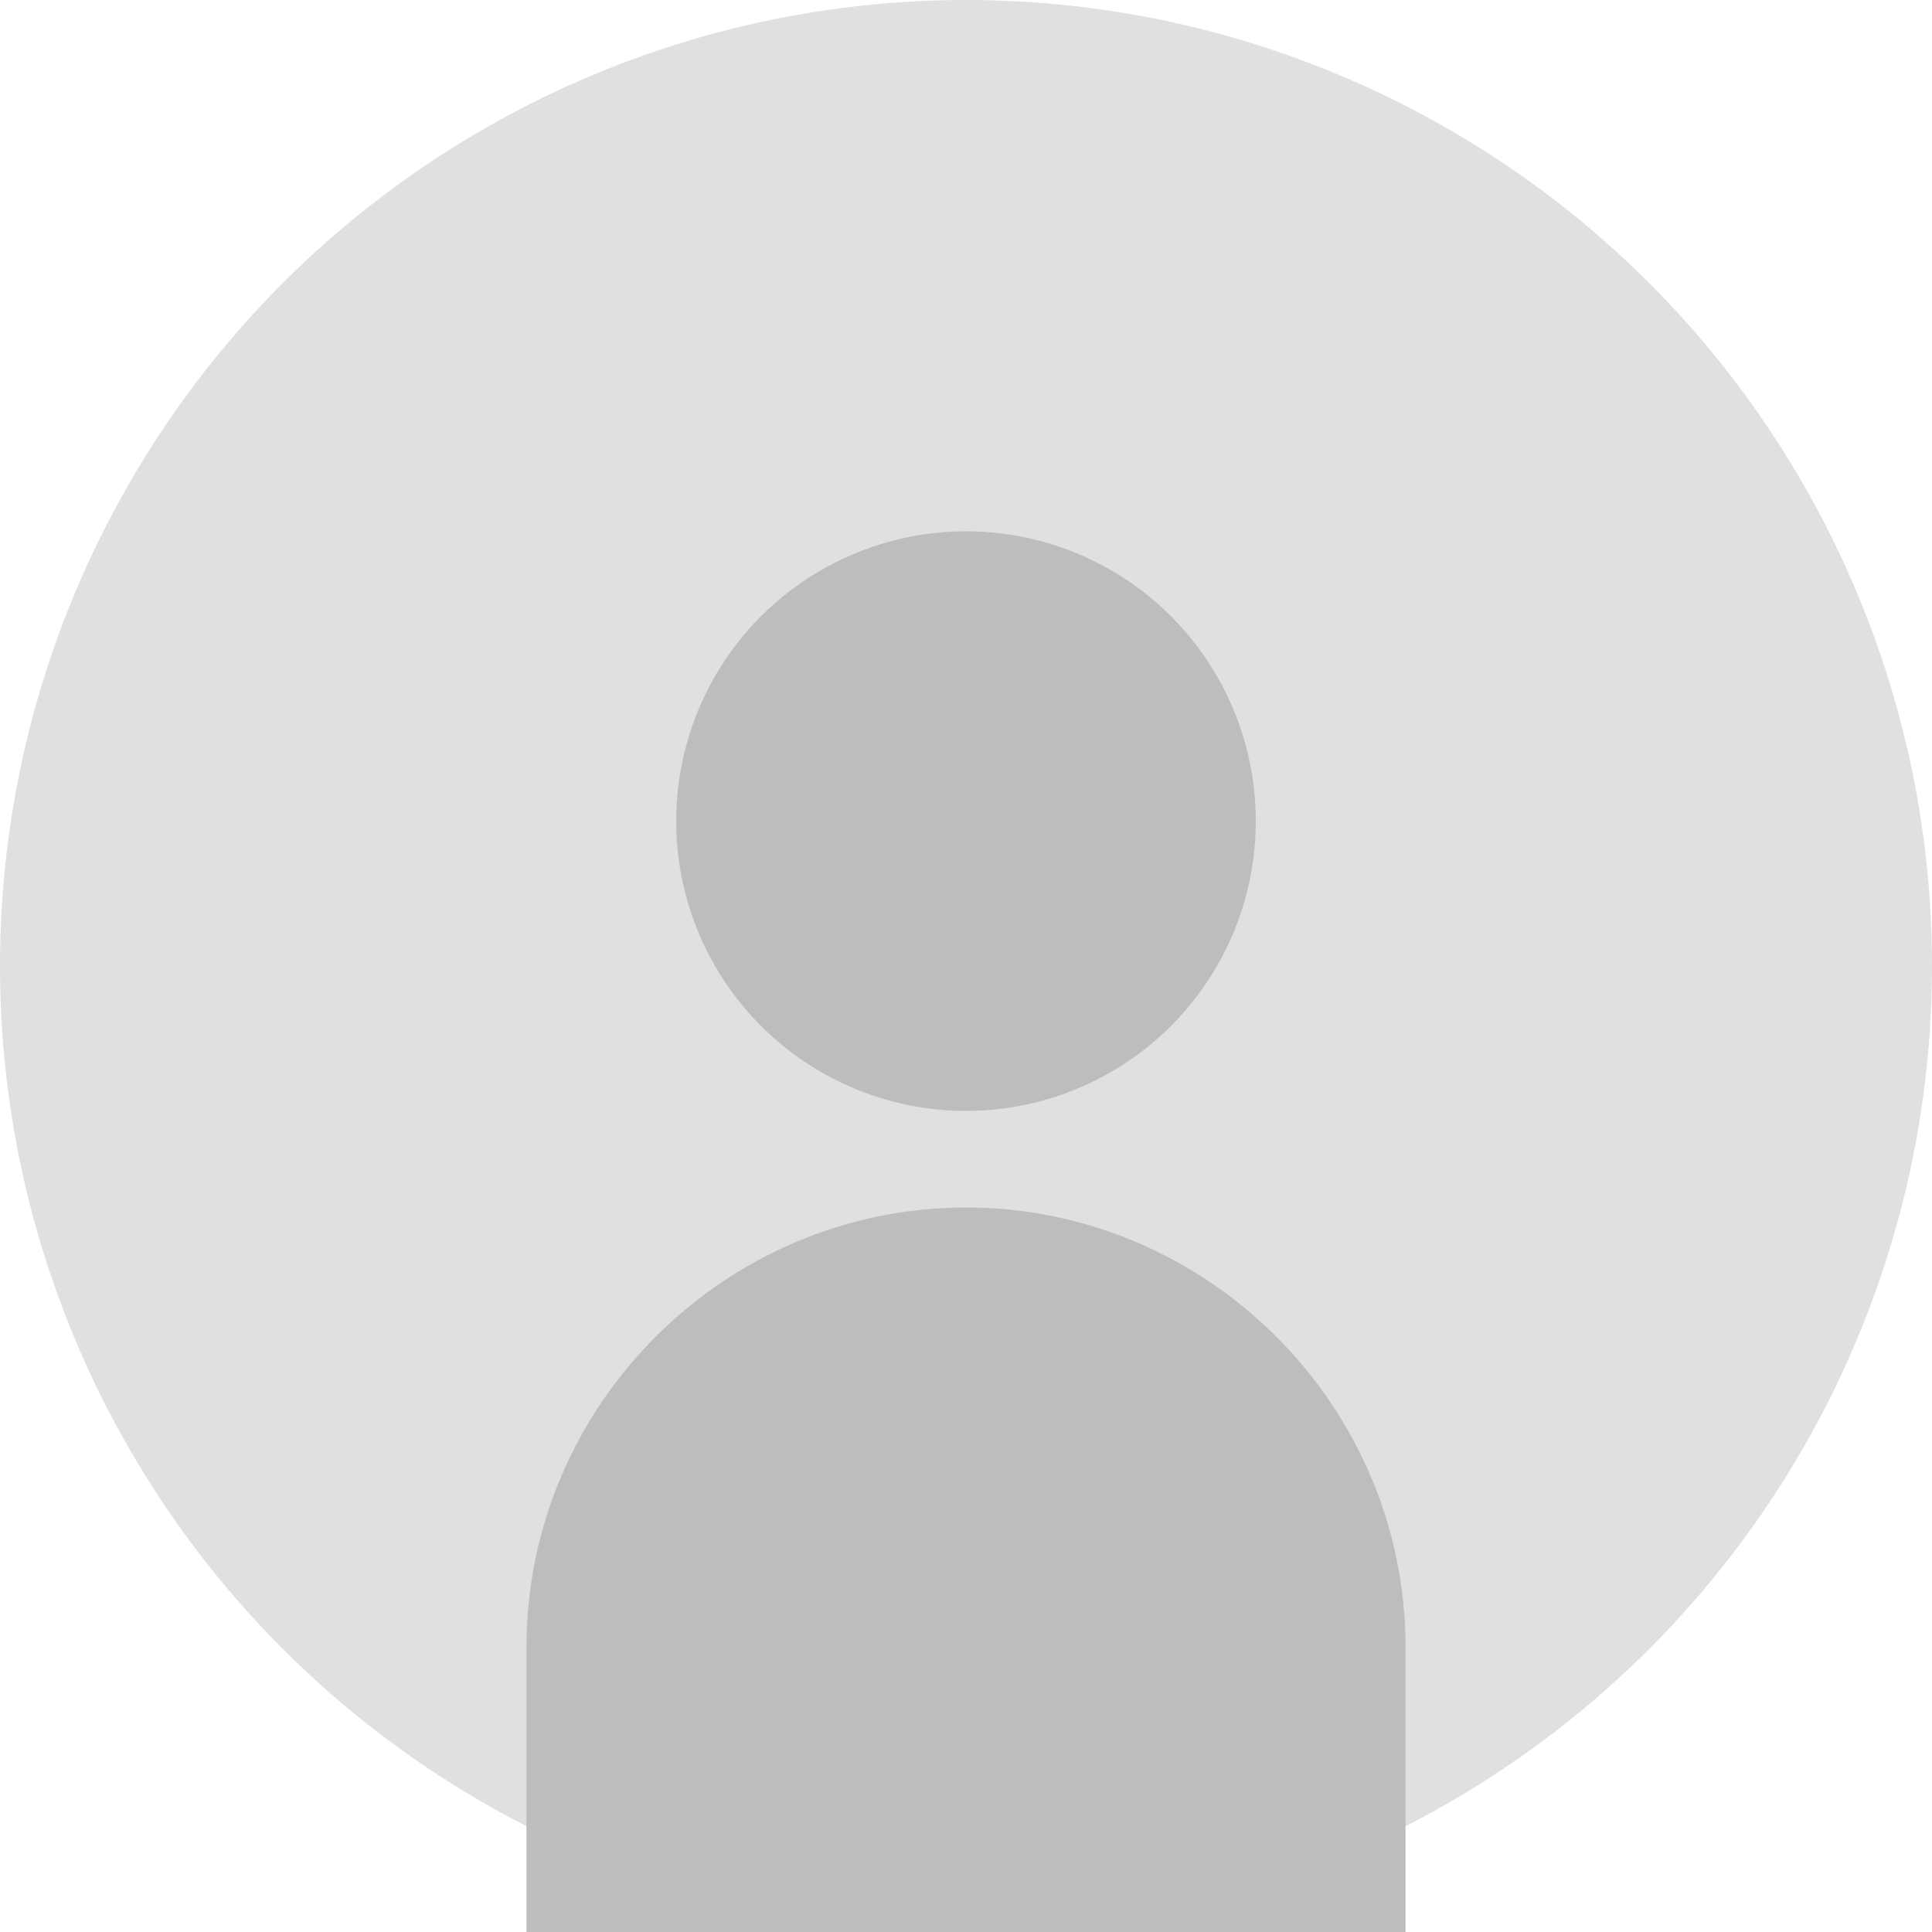 <svg xmlns="http://www.w3.org/2000/svg" viewBox="0 0 200 200">
  <circle cx="100" cy="100" r="100" fill="#e0e0e0"/>
  <circle cx="100" cy="85" r="30" fill="#bdbdbd"/>
  <path d="M100 125c-25 0-45.5 20.5-45.5 45.5V200h91v-29.5c0-25-20.5-45.5-45.5-45.5z" fill="#bdbdbd"/>
</svg> 